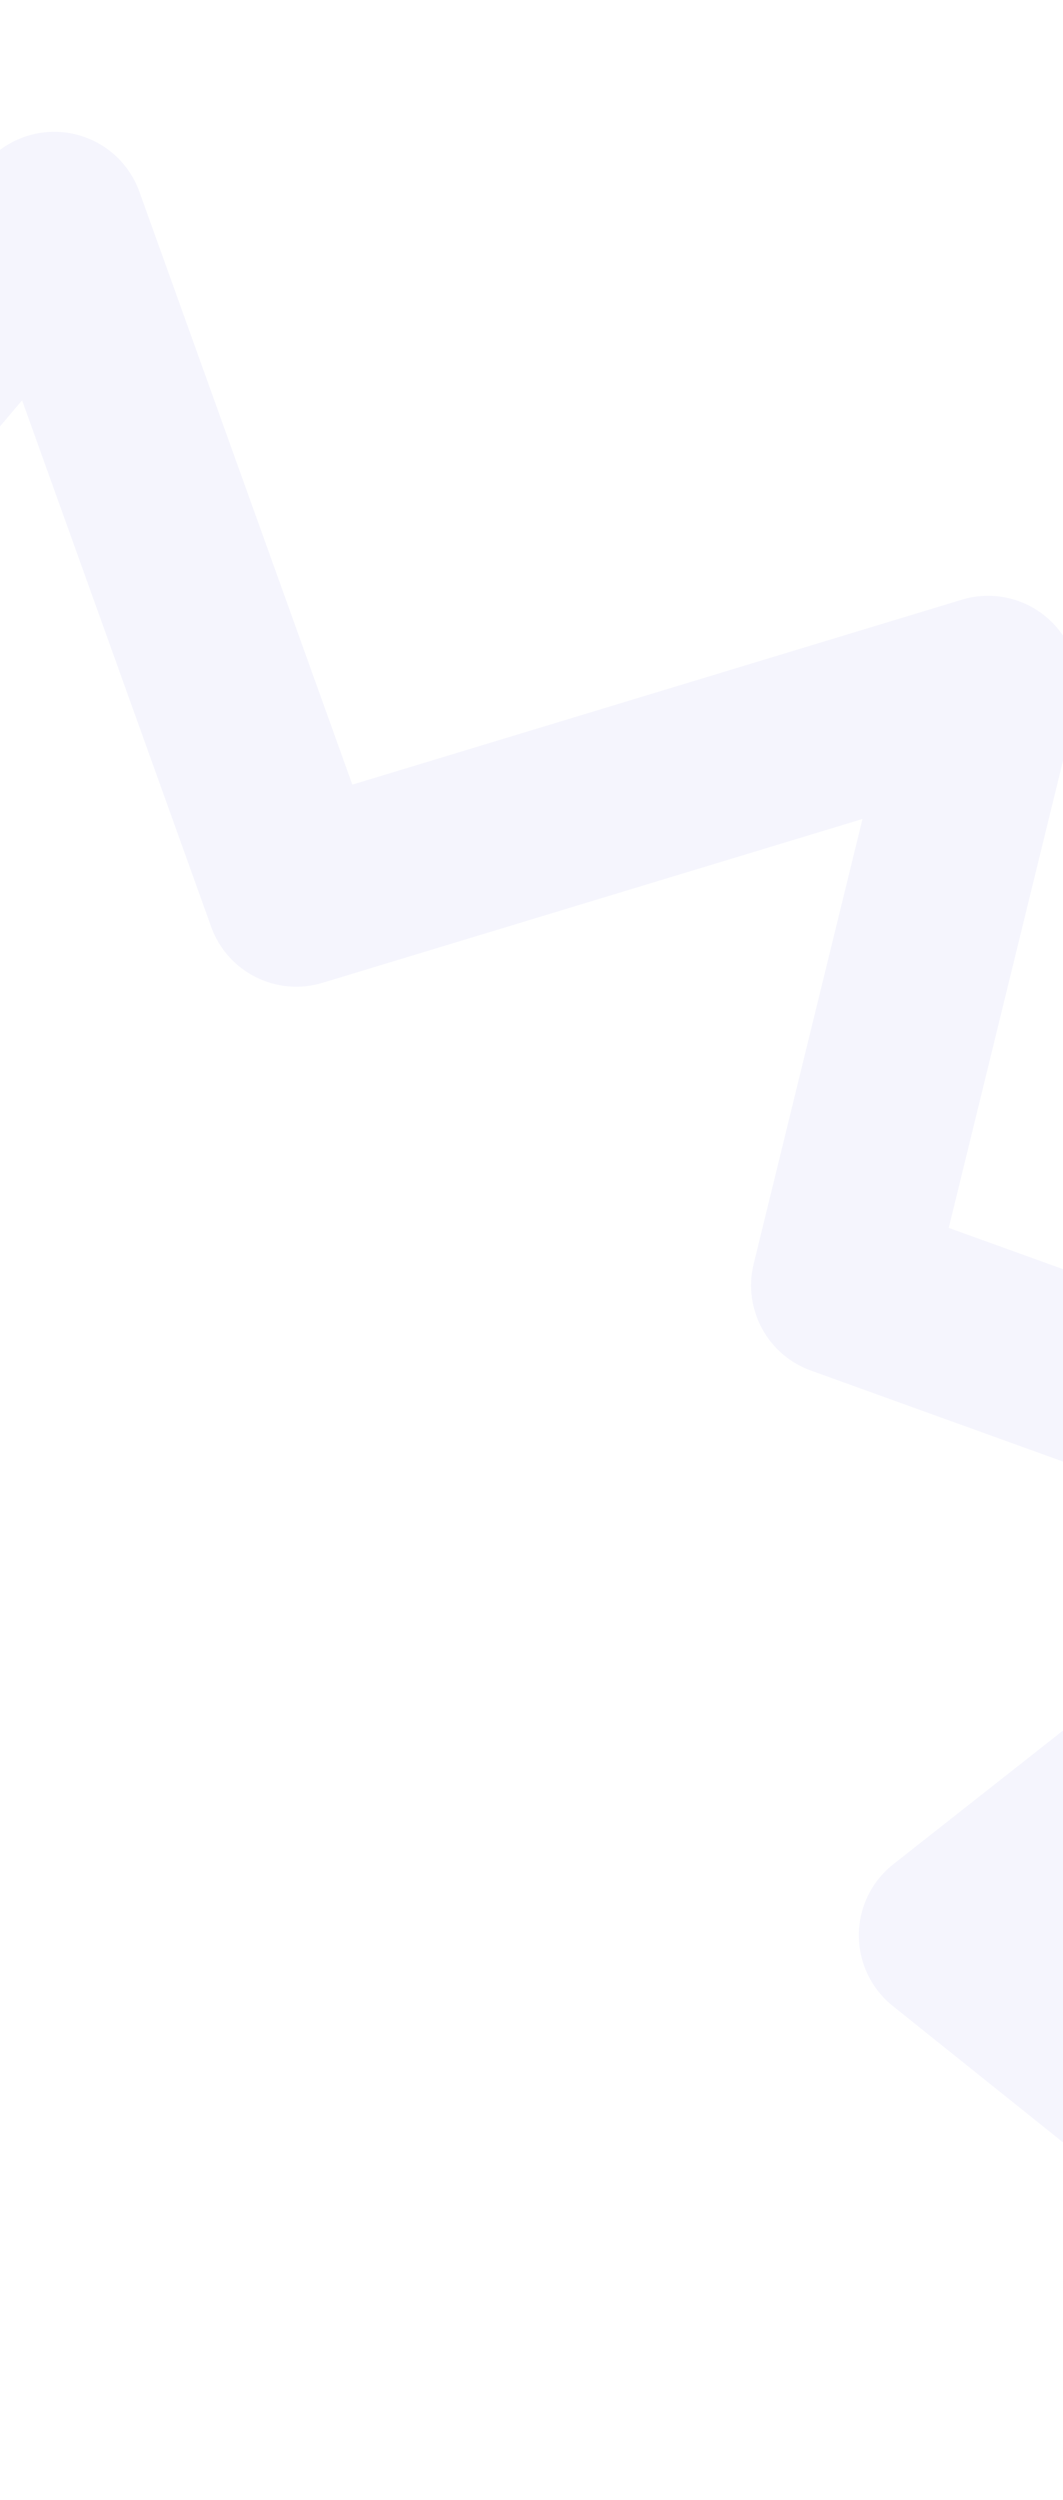 <svg width="1400" height="3291" viewBox="0 0 1400 3291" fill="none" xmlns="http://www.w3.org/2000/svg">
<path fill-rule="evenodd" clip-rule="evenodd" d="M2121.98 3245.73C2163.1 3194.37 2154.8 3119.4 2103.44 3078.28L1441.83 2548.54L2024.53 2089.79C2058.54 2063.02 2075.35 2019.9 2068.44 1977.17C2061.53 1934.44 2031.99 1898.82 1991.27 1884.13L1249.5 1616.47L1417.05 931.806C1427.23 890.238 1414.32 846.409 1383.25 816.984C1352.18 787.559 1307.71 777.061 1266.76 789.482L464.051 1032.94L183.578 252.371C169.189 212.326 134.535 182.997 92.663 175.424C50.792 167.852 8.06 183.187 -19.442 215.655L-461.968 738.089L-687.104 81.148C-708.434 18.906 -776.183 -14.259 -838.425 7.072C-900.667 28.402 -933.832 96.151 -912.502 158.393L-619.355 1013.79C-605.458 1054.34 -570.848 1084.3 -528.723 1092.24C-486.599 1100.18 -443.457 1084.88 -415.751 1052.17L29.081 527.011L278.122 1220.1C299.581 1279.82 364.087 1312.24 424.814 1293.82L1135.94 1078.14L992.606 1663.86C978.129 1723.01 1010.6 1783.56 1067.89 1804.24L1708.46 2035.38L1176.55 2454.15C1147.99 2476.63 1131.26 2510.92 1131.11 2547.27C1130.96 2583.61 1147.41 2618.04 1175.78 2640.75L1954.52 3264.27C2005.88 3305.39 2080.85 3297.09 2121.98 3245.73Z" fill="#BEBCF5" fill-opacity="0.15"/>
</svg>
